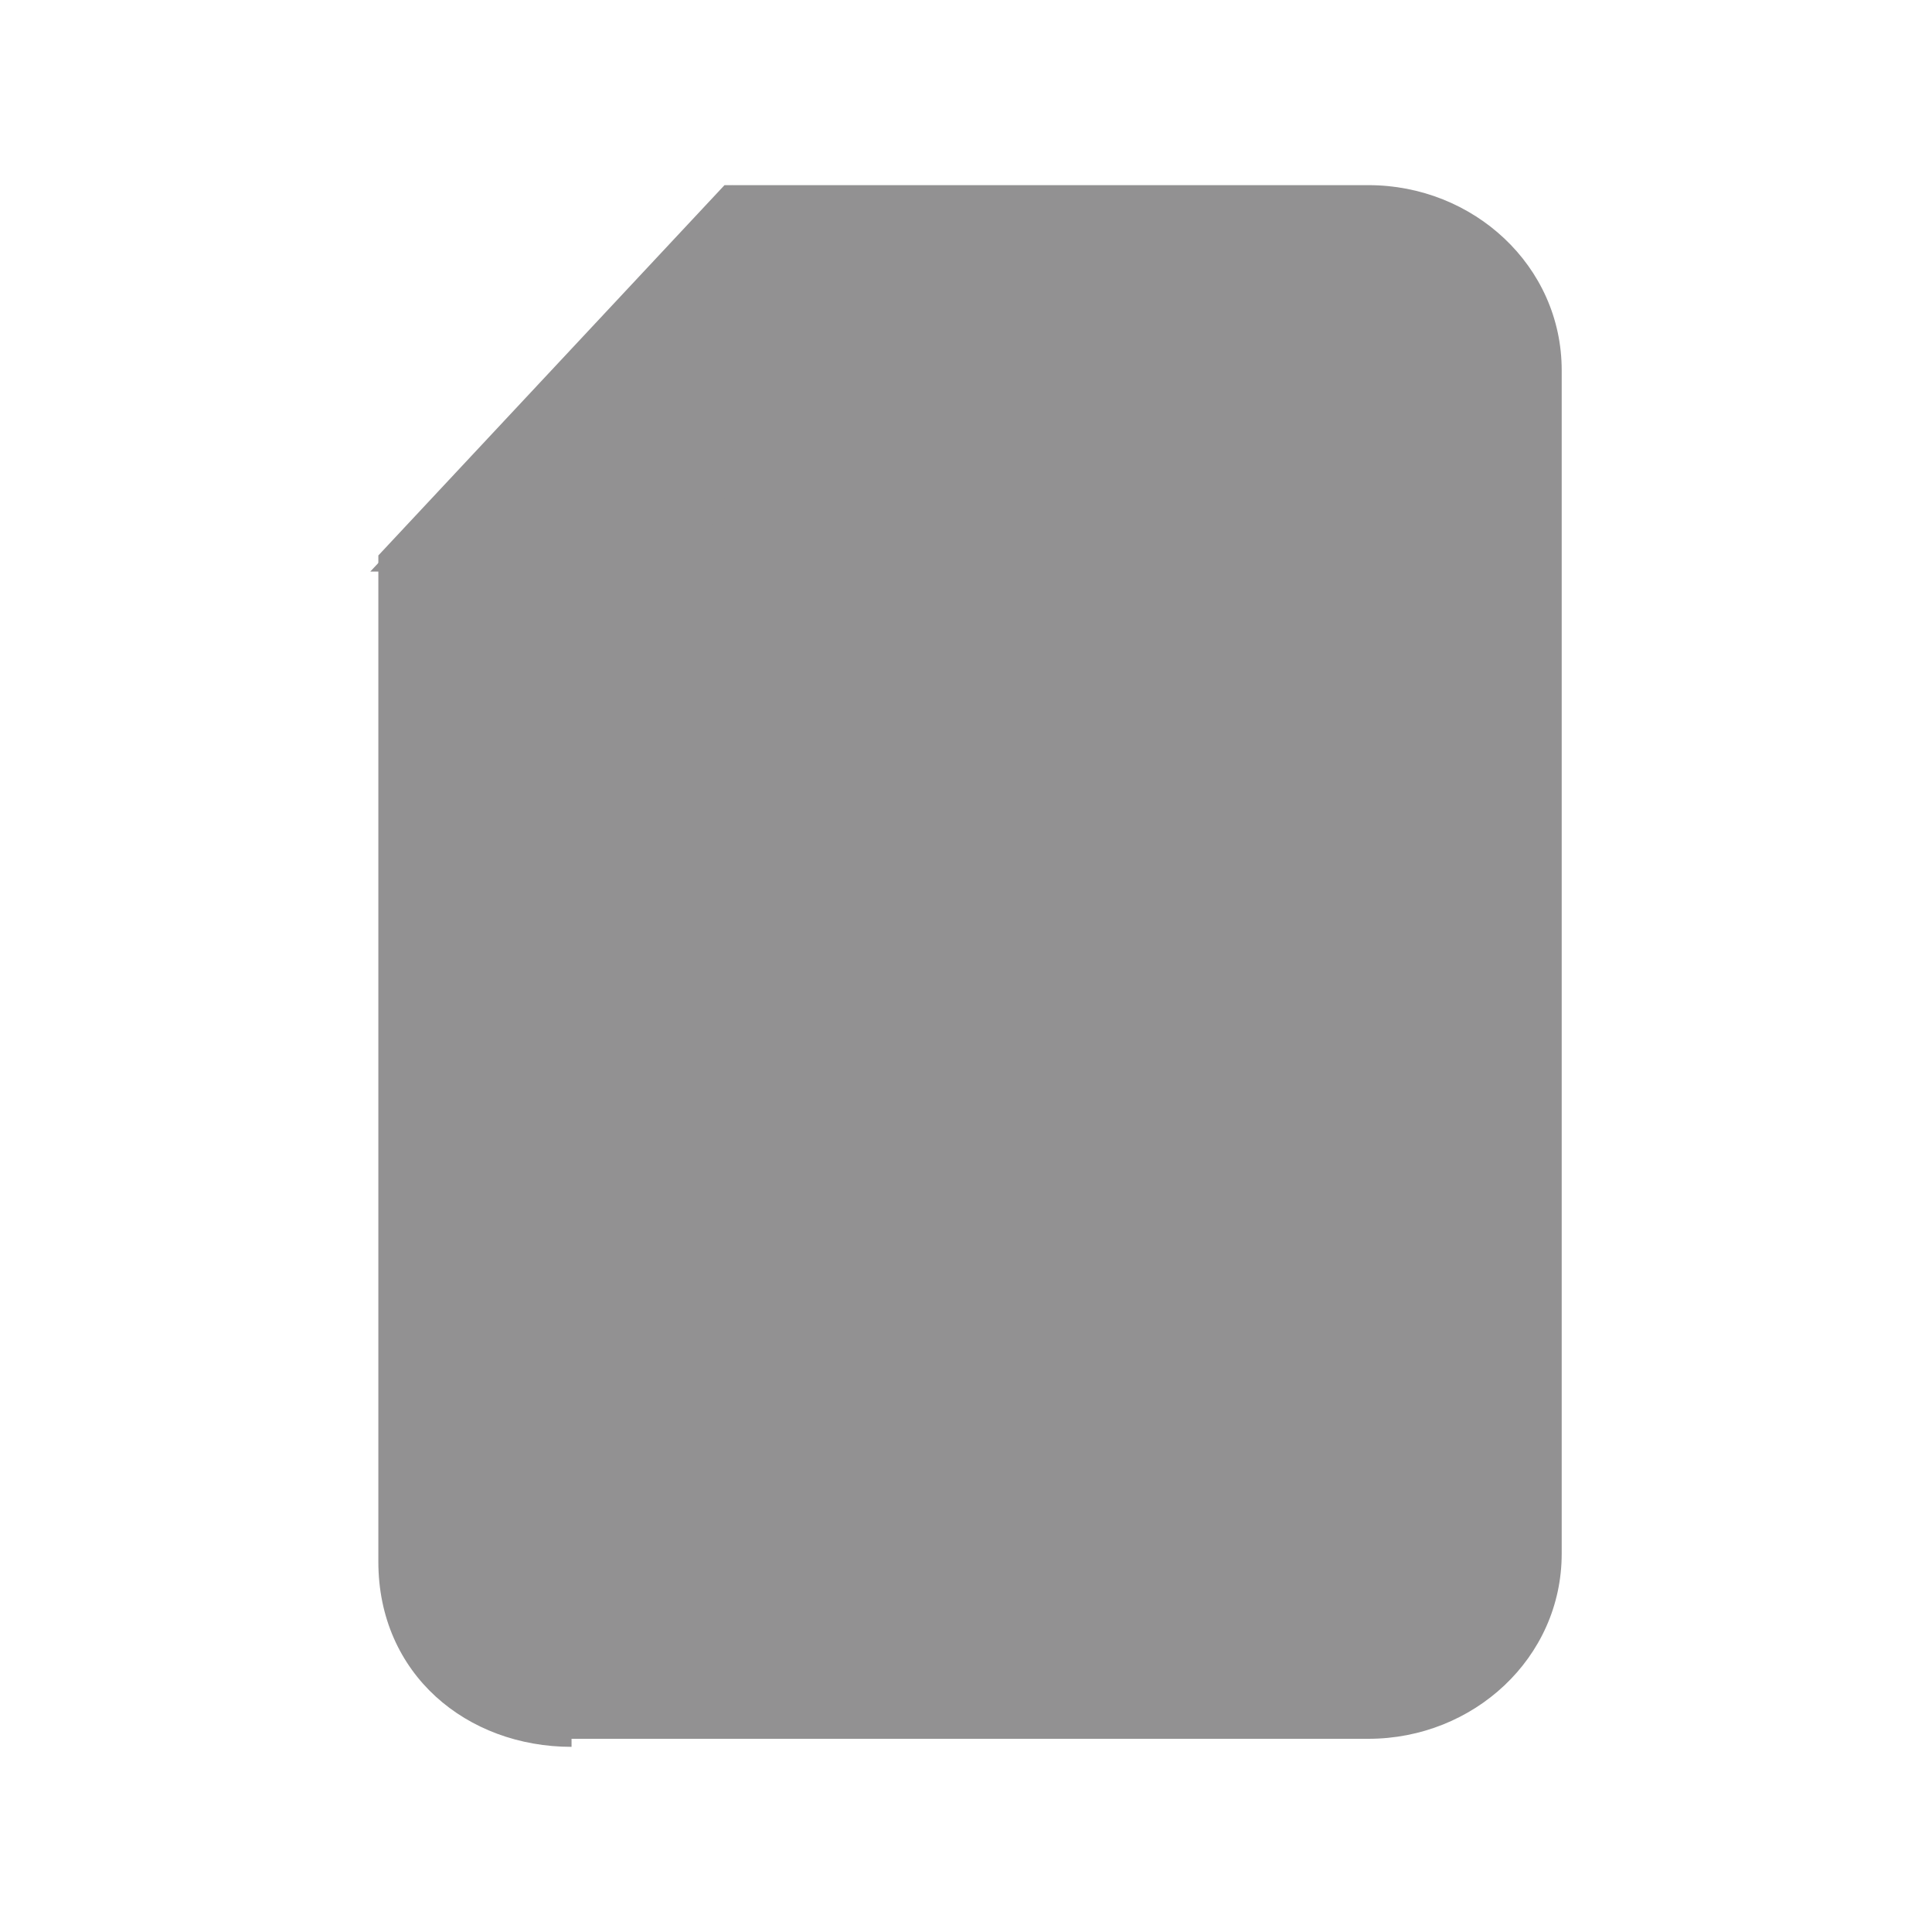 <?xml version="1.0" encoding="utf-8"?>
<!-- Generator: Adobe Illustrator 21.0.0, SVG Export Plug-In . SVG Version: 6.00 Build 0)  -->
<svg version="1.1" id="Слой_1" xmlns="http://www.w3.org/2000/svg" xmlns:xlink="http://www.w3.org/1999/xlink" x="0px" y="0px"
	 viewBox="0 0 24 24" style="enable-background:new 0 0 24 24;" xml:space="preserve">
<g id="file">
                <path style="fill:#929192;" d="M7.1,21.7c-1.3,0-2.4-0.9-2.4-2.3V6.9l4.3-4.6h8c1.3,0,2.4,1,2.4,2.3v14.7c0,1.3-1.1,2.3-2.4,2.3H7.1L7.1,21.7
		z"/>
                <path style="fill:#929192;" d="M9.1,2.3v3.2c0,1.2-0.7,1.6-1.6,1.6H4.6"/>
            </g>
</svg>
